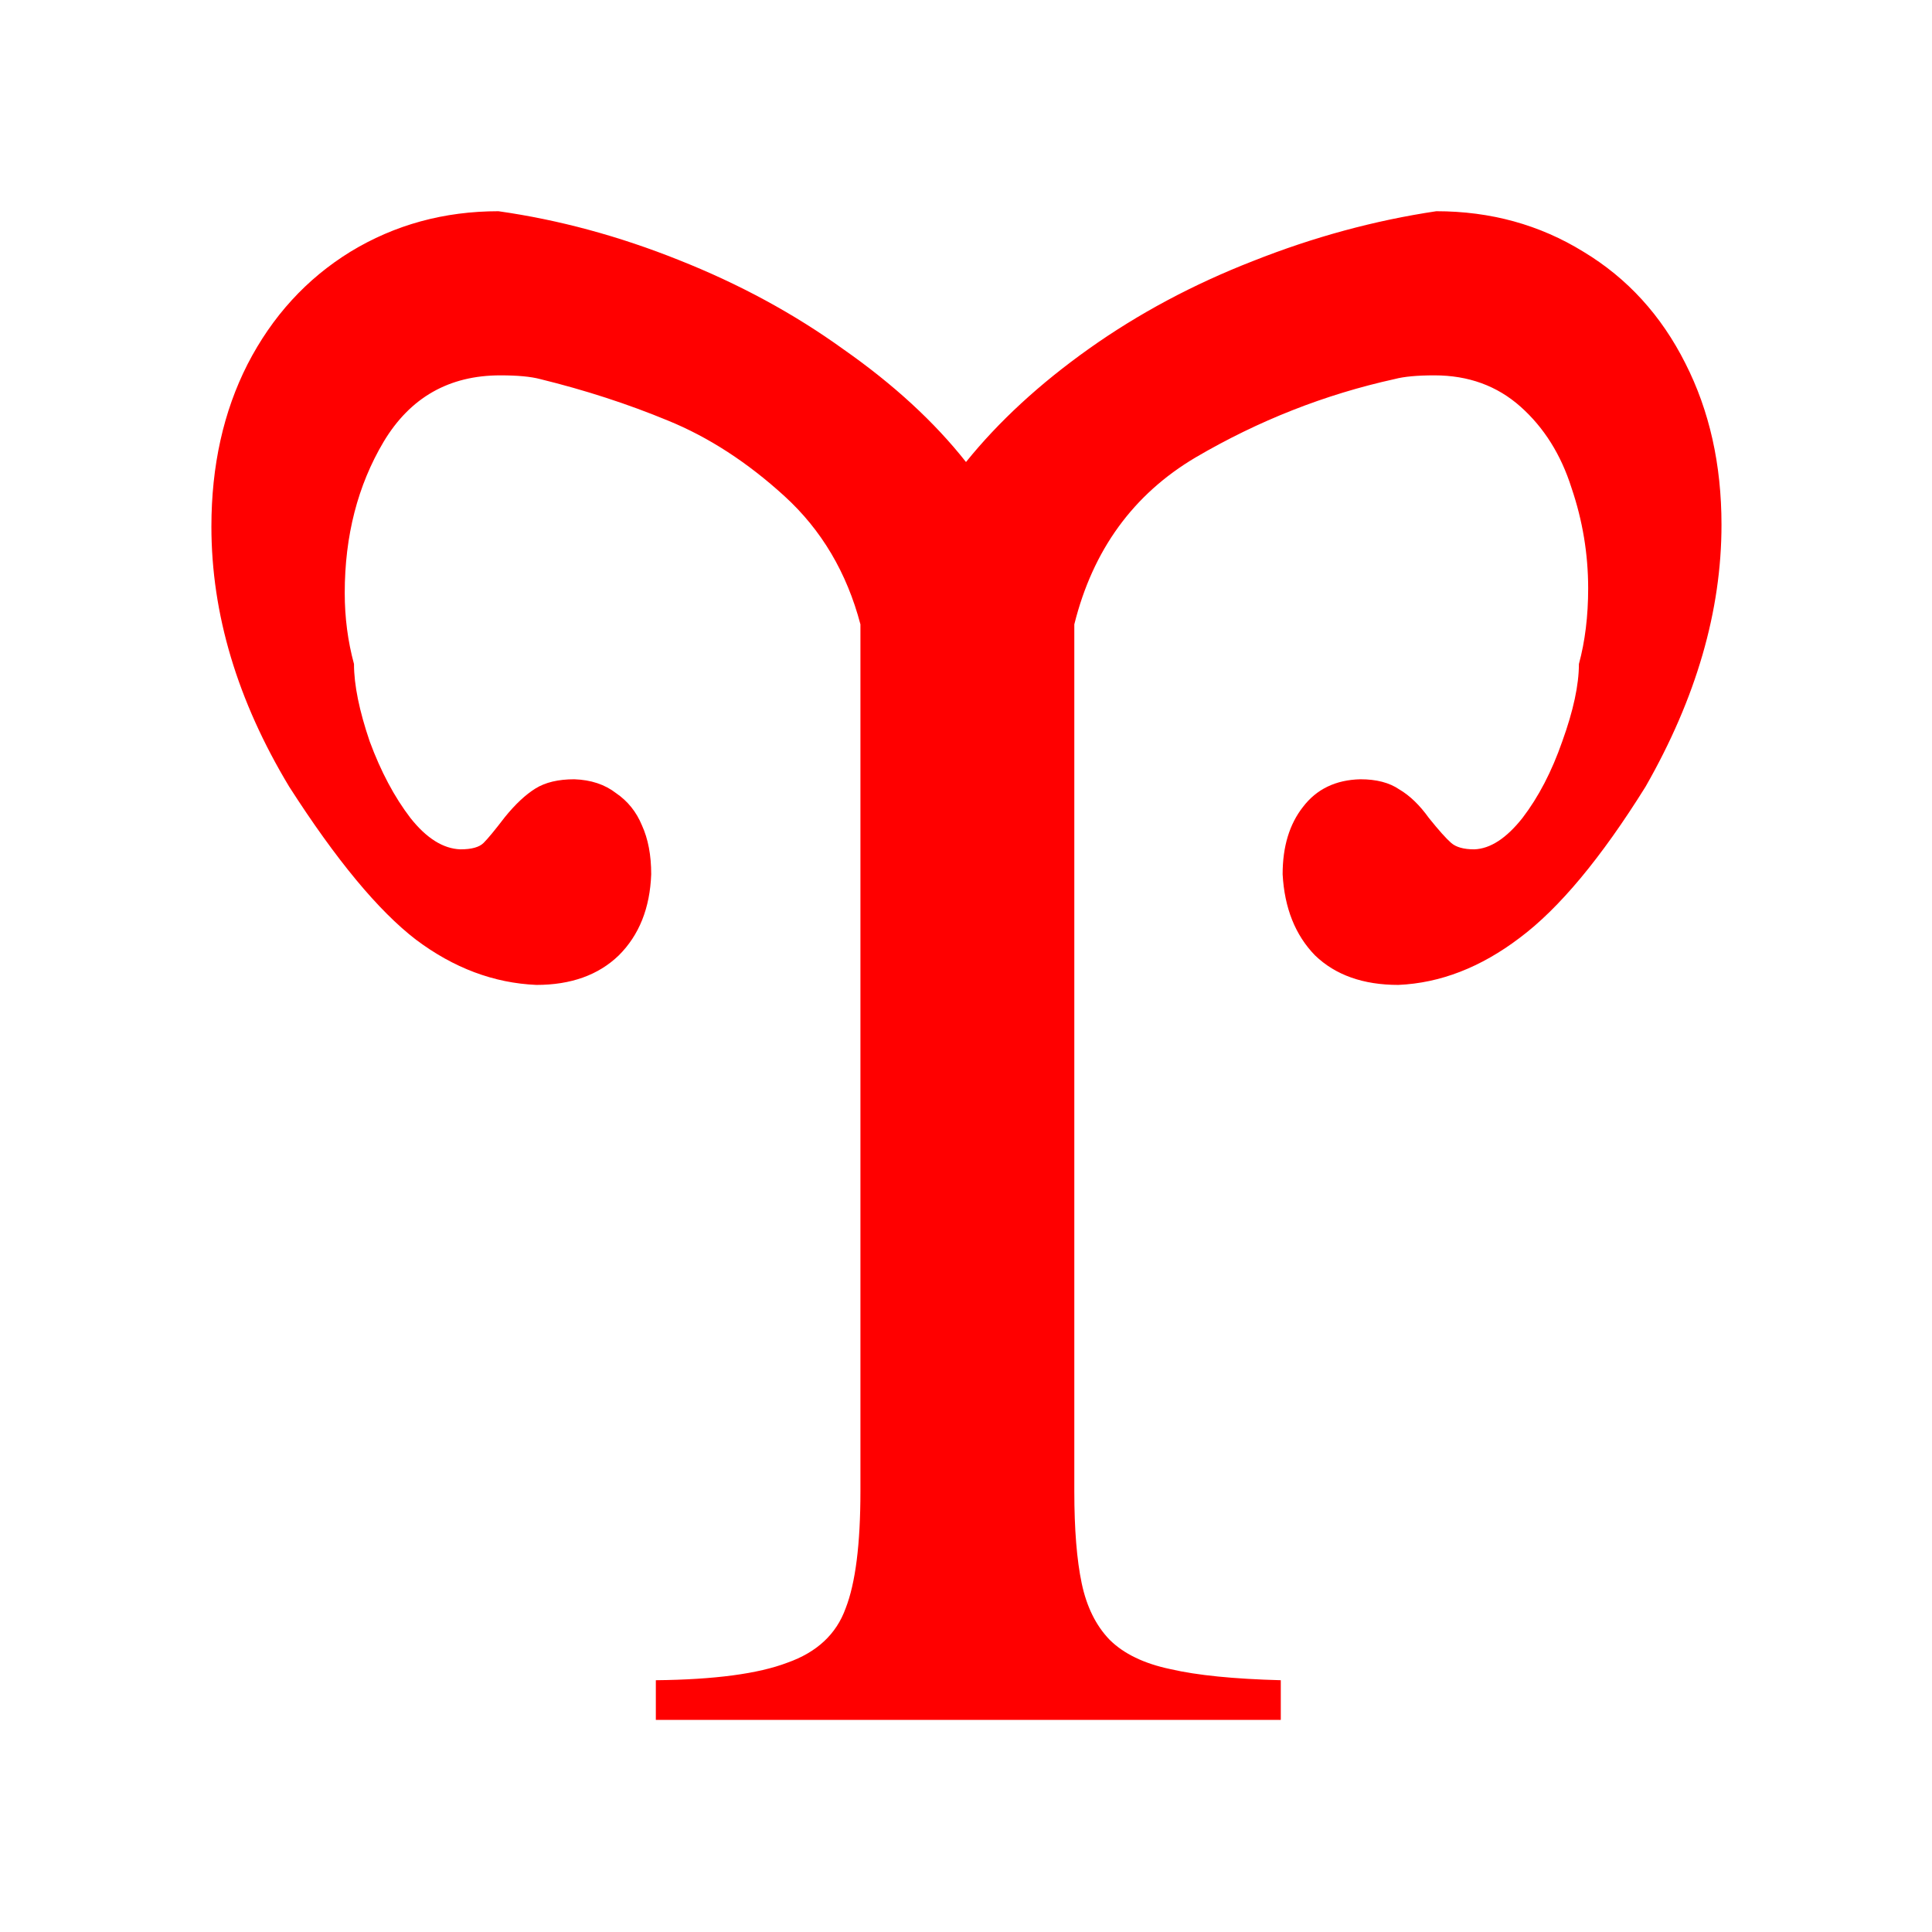 <?xml version="1.0" encoding="UTF-8" standalone="no"?>
<!-- Created with Inkscape (http://www.inkscape.org/) -->
<svg
   xmlns:dc="http://purl.org/dc/elements/1.1/"
   xmlns:cc="http://creativecommons.org/ns#"
   xmlns:rdf="http://www.w3.org/1999/02/22-rdf-syntax-ns#"
   xmlns:svg="http://www.w3.org/2000/svg"
   xmlns="http://www.w3.org/2000/svg"
   xmlns:sodipodi="http://sodipodi.sourceforge.net/DTD/sodipodi-0.dtd"
   xmlns:inkscape="http://www.inkscape.org/namespaces/inkscape"
   width="64px"
   height="64px"
   id="svg8085"
   sodipodi:version="0.32"
   inkscape:version="0.46"
   sodipodi:docname="sign_01.svg"
   inkscape:output_extension="org.inkscape.output.svg.inkscape">
  <defs
     id="defs8087">
    <inkscape:perspective
       sodipodi:type="inkscape:persp3d"
       inkscape:vp_x="0 : 32 : 1"
       inkscape:vp_y="0 : 1000 : 0"
       inkscape:vp_z="64 : 32 : 1"
       inkscape:persp3d-origin="32 : 21.333333 : 1"
       id="perspective8093" />
  </defs>
  <sodipodi:namedview
     id="base"
     pagecolor="#ffffff"
     bordercolor="#666666"
     borderopacity="1.0"
     inkscape:pageopacity="0.0"
     inkscape:pageshadow="2"
     inkscape:zoom="5.5"
     inkscape:cx="-0.75000026"
     inkscape:cy="32"
     inkscape:current-layer="layer1"
     showgrid="true"
     inkscape:document-units="px"
     inkscape:grid-bbox="true"
     inkscape:window-width="1280"
     inkscape:window-height="970"
     inkscape:window-x="-4"
     inkscape:window-y="27" />
  <g
     id="layer1"
     inkscape:label="Layer 1"
     inkscape:groupmode="layer">
    <path
       transform="scale(1.002,0.998)"
       style="font-size:62.688px;font-style:normal;font-variant:normal;font-weight:normal;font-stretch:normal;text-align:start;line-height:125%;writing-mode:lr-tb;text-anchor:start;fill:#ff0000;fill-opacity:1;stroke:none;stroke-width:1px;stroke-linecap:butt;stroke-linejoin:miter;stroke-opacity:1;font-family:StarFont Serif;-inkscape-font-specification:StarFont Serif"
       d="M 31.936,15.336 C 33.017,13.99 34.374,12.735 36.007,11.571 C 37.639,10.408 39.445,9.439 41.425,8.664 C 43.424,7.868 45.445,7.317 47.485,7.011 C 49.281,7.011 50.903,7.46 52.352,8.358 C 53.801,9.235 54.923,10.47 55.719,12.061 C 56.515,13.633 56.913,15.418 56.913,17.418 C 56.913,20.275 56.076,23.172 54.403,26.111 C 52.934,28.478 51.546,30.151 50.24,31.131 C 48.954,32.11 47.618,32.631 46.23,32.692 C 45.067,32.692 44.149,32.365 43.475,31.712 C 42.822,31.039 42.465,30.141 42.404,29.019 C 42.404,28.1 42.629,27.356 43.077,26.784 C 43.526,26.192 44.159,25.886 44.975,25.866 C 45.506,25.866 45.934,25.978 46.261,26.203 C 46.608,26.407 46.934,26.723 47.24,27.152 C 47.567,27.56 47.812,27.835 47.975,27.978 C 48.138,28.121 48.393,28.192 48.74,28.192 C 49.271,28.172 49.801,27.825 50.332,27.152 C 50.862,26.458 51.301,25.611 51.648,24.611 C 52.015,23.591 52.199,22.734 52.199,22.04 C 52.403,21.285 52.505,20.448 52.505,19.53 C 52.505,18.387 52.321,17.275 51.954,16.193 C 51.607,15.092 51.046,14.194 50.271,13.5 C 49.495,12.806 48.546,12.459 47.424,12.459 C 46.853,12.459 46.414,12.5 46.108,12.582 C 43.802,13.092 41.608,13.959 39.527,15.183 C 37.466,16.408 36.129,18.255 35.517,20.724 L 35.517,49.496 C 35.517,50.761 35.599,51.782 35.762,52.557 C 35.925,53.333 36.231,53.955 36.68,54.424 C 37.149,54.894 37.823,55.22 38.7,55.404 C 39.578,55.608 40.792,55.73 42.343,55.771 L 42.343,57.087 L 21.682,57.087 L 21.682,55.771 C 23.62,55.751 25.069,55.557 26.028,55.19 C 27.008,54.843 27.65,54.241 27.957,53.384 C 28.283,52.547 28.446,51.251 28.446,49.496 L 28.446,20.724 C 27.997,19.01 27.161,17.591 25.936,16.469 C 24.712,15.347 23.426,14.51 22.08,13.959 C 20.753,13.408 19.345,12.949 17.856,12.582 C 17.549,12.5 17.111,12.459 16.539,12.459 C 14.846,12.459 13.56,13.194 12.683,14.663 C 11.826,16.112 11.397,17.785 11.397,19.683 C 11.397,20.499 11.499,21.285 11.703,22.04 C 11.703,22.734 11.877,23.591 12.223,24.611 C 12.591,25.611 13.04,26.458 13.57,27.152 C 14.101,27.825 14.652,28.172 15.223,28.192 C 15.59,28.192 15.846,28.121 15.988,27.978 C 16.131,27.835 16.366,27.549 16.692,27.121 C 17.039,26.692 17.376,26.376 17.703,26.172 C 18.029,25.968 18.458,25.866 18.988,25.866 C 19.539,25.886 19.998,26.039 20.365,26.325 C 20.753,26.59 21.039,26.948 21.223,27.396 C 21.427,27.845 21.529,28.386 21.529,29.019 C 21.488,30.141 21.131,31.039 20.457,31.712 C 19.784,32.365 18.876,32.692 17.733,32.692 C 16.325,32.631 14.999,32.131 13.754,31.192 C 12.509,30.233 11.111,28.539 9.56,26.111 C 7.846,23.254 6.989,20.377 6.989,17.479 C 6.989,15.459 7.387,13.663 8.183,12.092 C 8.999,10.5 10.132,9.255 11.581,8.358 C 13.05,7.46 14.682,7.011 16.478,7.011 C 18.478,7.296 20.468,7.837 22.447,8.633 C 24.447,9.429 26.263,10.419 27.895,11.602 C 29.548,12.765 30.895,14.01 31.936,15.336"
       id="kamala" />
  </g>
</svg>
